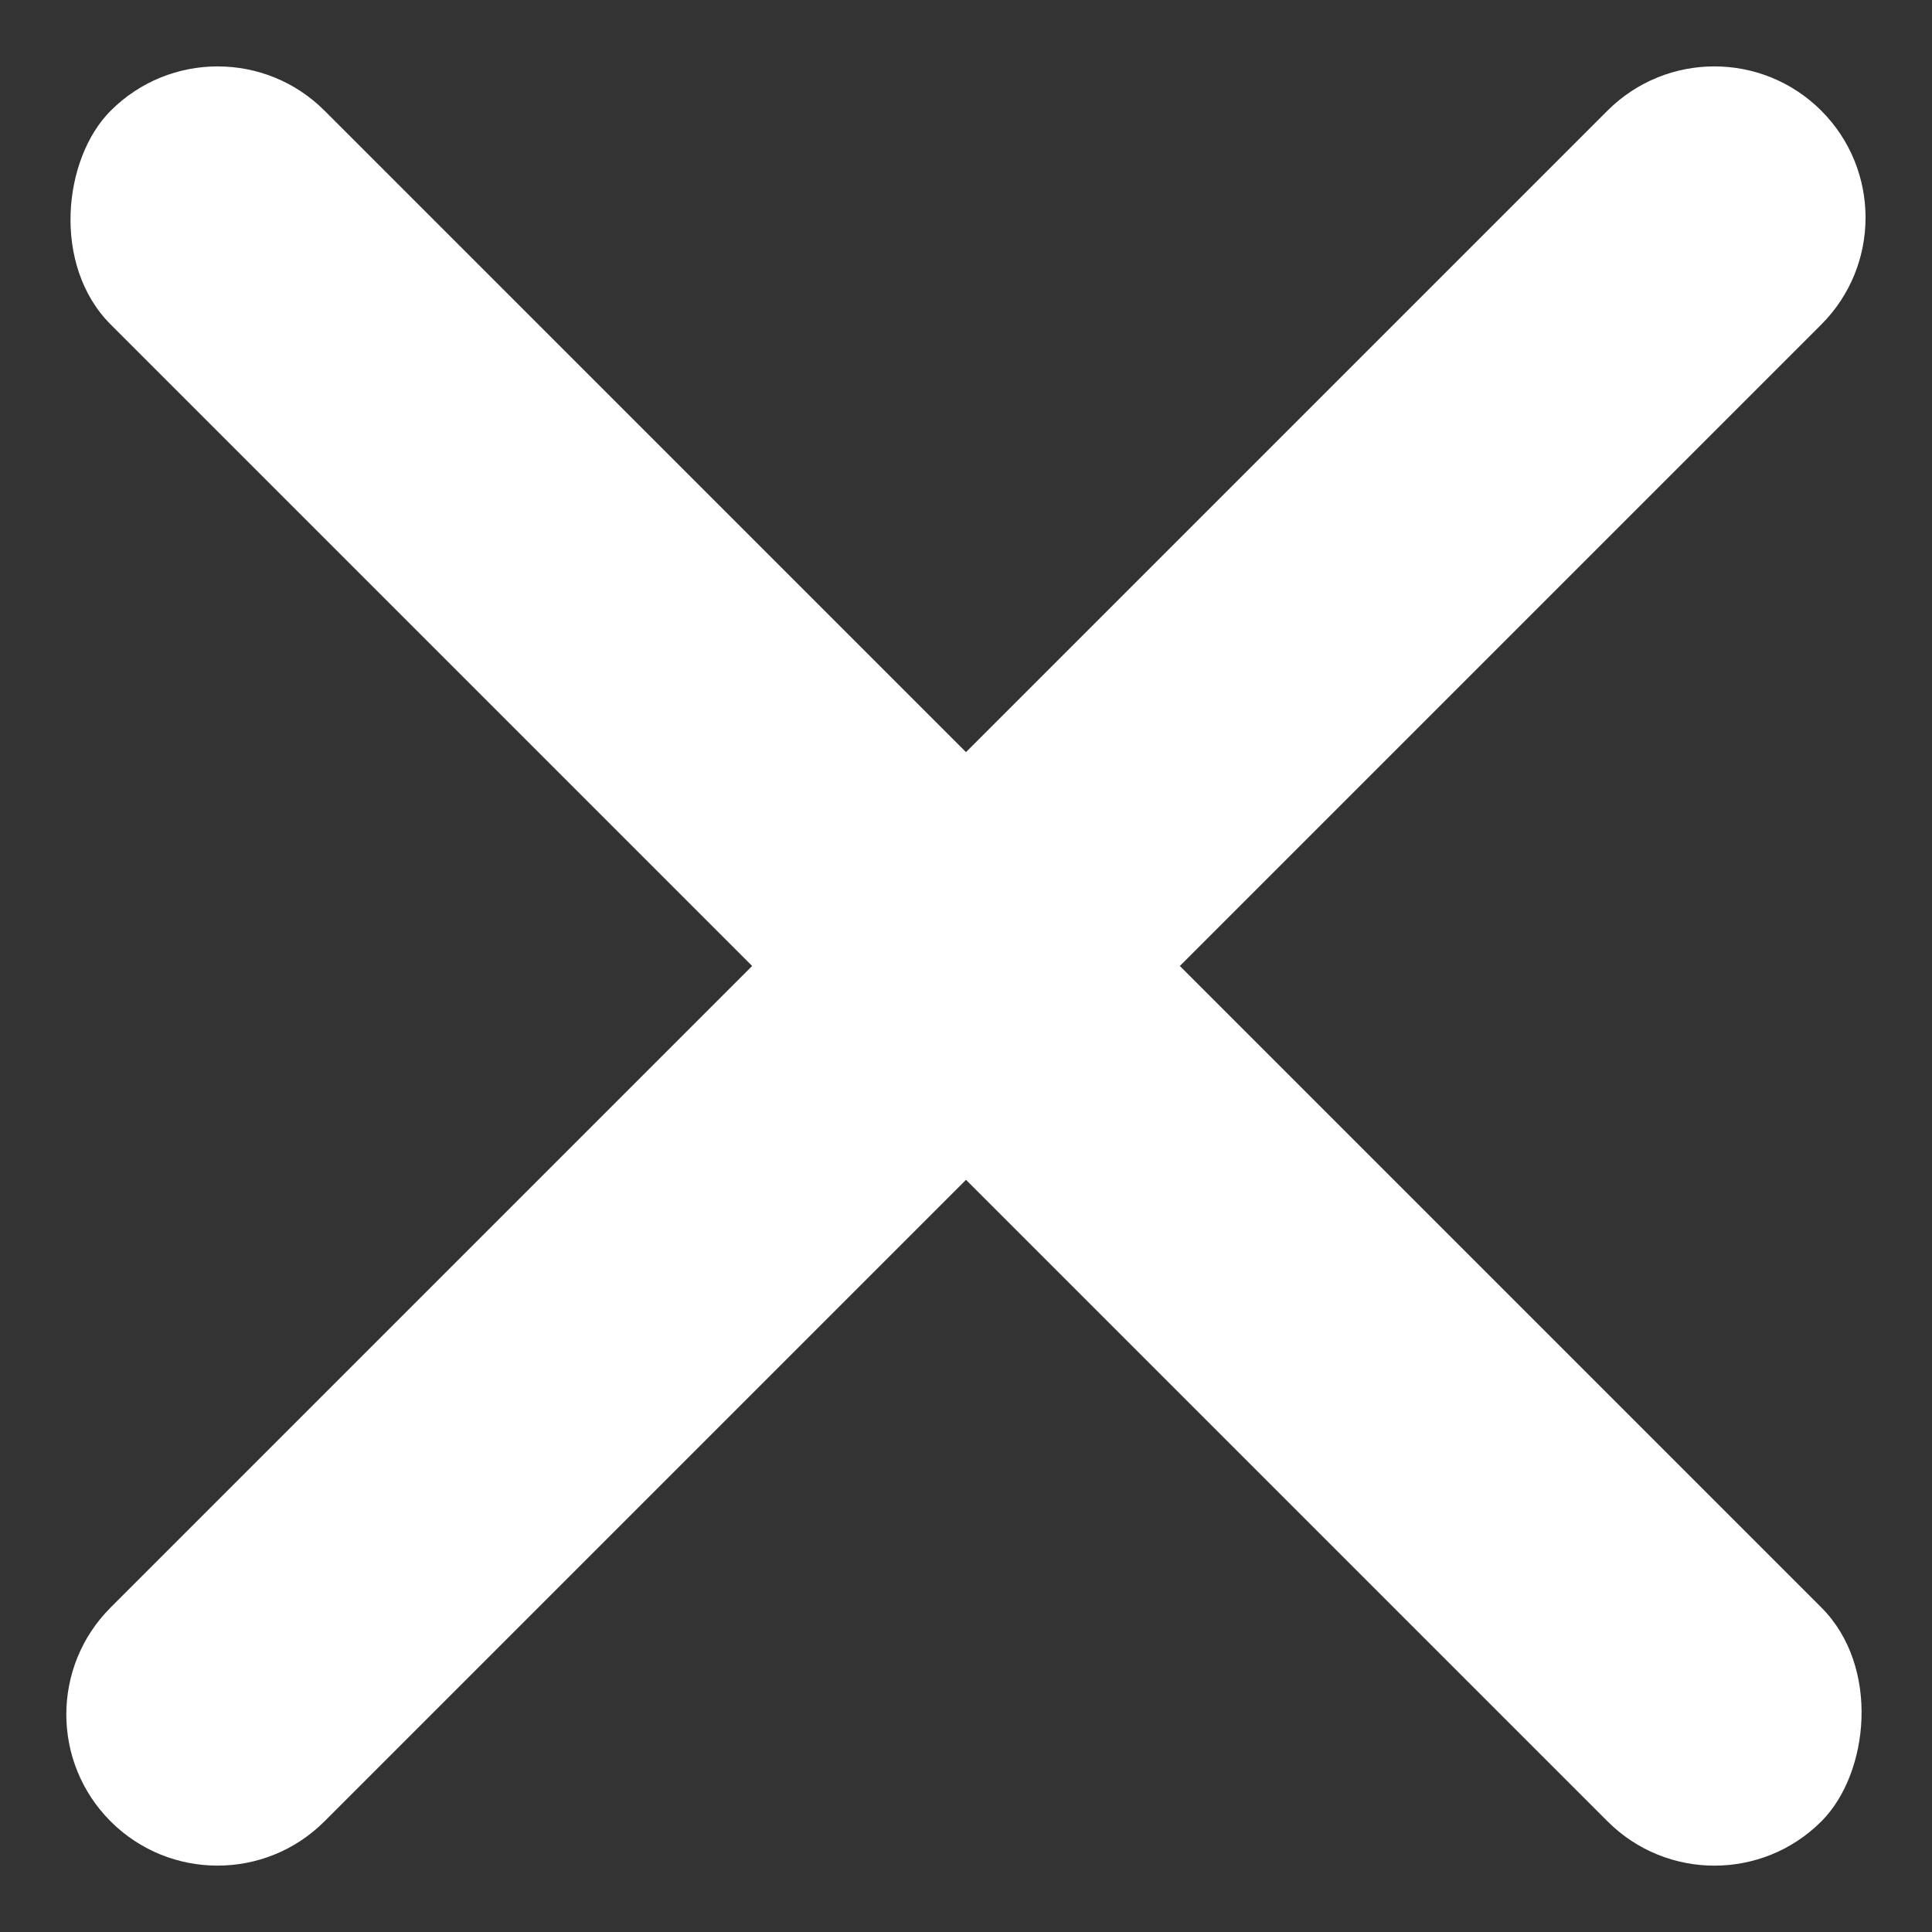 <?xml version="1.0" encoding="UTF-8"?>
<svg width="15px" height="15px" viewBox="0 0 15 15" version="1.1" xmlns="http://www.w3.org/2000/svg" xmlns:xlink="http://www.w3.org/1999/xlink">
    <rect x="0" y="0" width="15" height="15" fill="#333333" stroke="none"/>
    <title>6753FF3E-98C6-44BA-9607-C8D0E5A411FA</title>
    <g id="FE-Assignments" stroke="none" stroke-width="1" fill="none" fill-rule="evenodd">
        <g id="FE1b" transform="translate(-219, -29)" fill="#FFFFFF" fill-rule="nonzero">
            <g id="close" transform="translate(213, 23)">
                <g id="Multipy" transform="translate(13.5, 13.654) rotate(45) translate(-13.5, -13.654) translate(4, 4.154)">
                    <rect id="Rectangle" x="0" y="8.217" width="18.783" height="2.348" rx="1.174"></rect>
                    <path d="M1.174,8.217 L17.609,8.217 C18.257,8.217 18.783,8.743 18.783,9.391 C18.783,10.04 18.257,10.565 17.609,10.565 L1.174,10.565 C0.526,10.565 2.99324067e-12,10.04 2.99316127e-12,9.391 C2.99308188e-12,8.743 0.526,8.217 1.174,8.217 Z" id="Rectangle" transform="translate(9.391, 9.391) rotate(90) translate(-9.391, -9.391) "></path>
                </g>
            </g>
        </g>
    </g>
</svg>